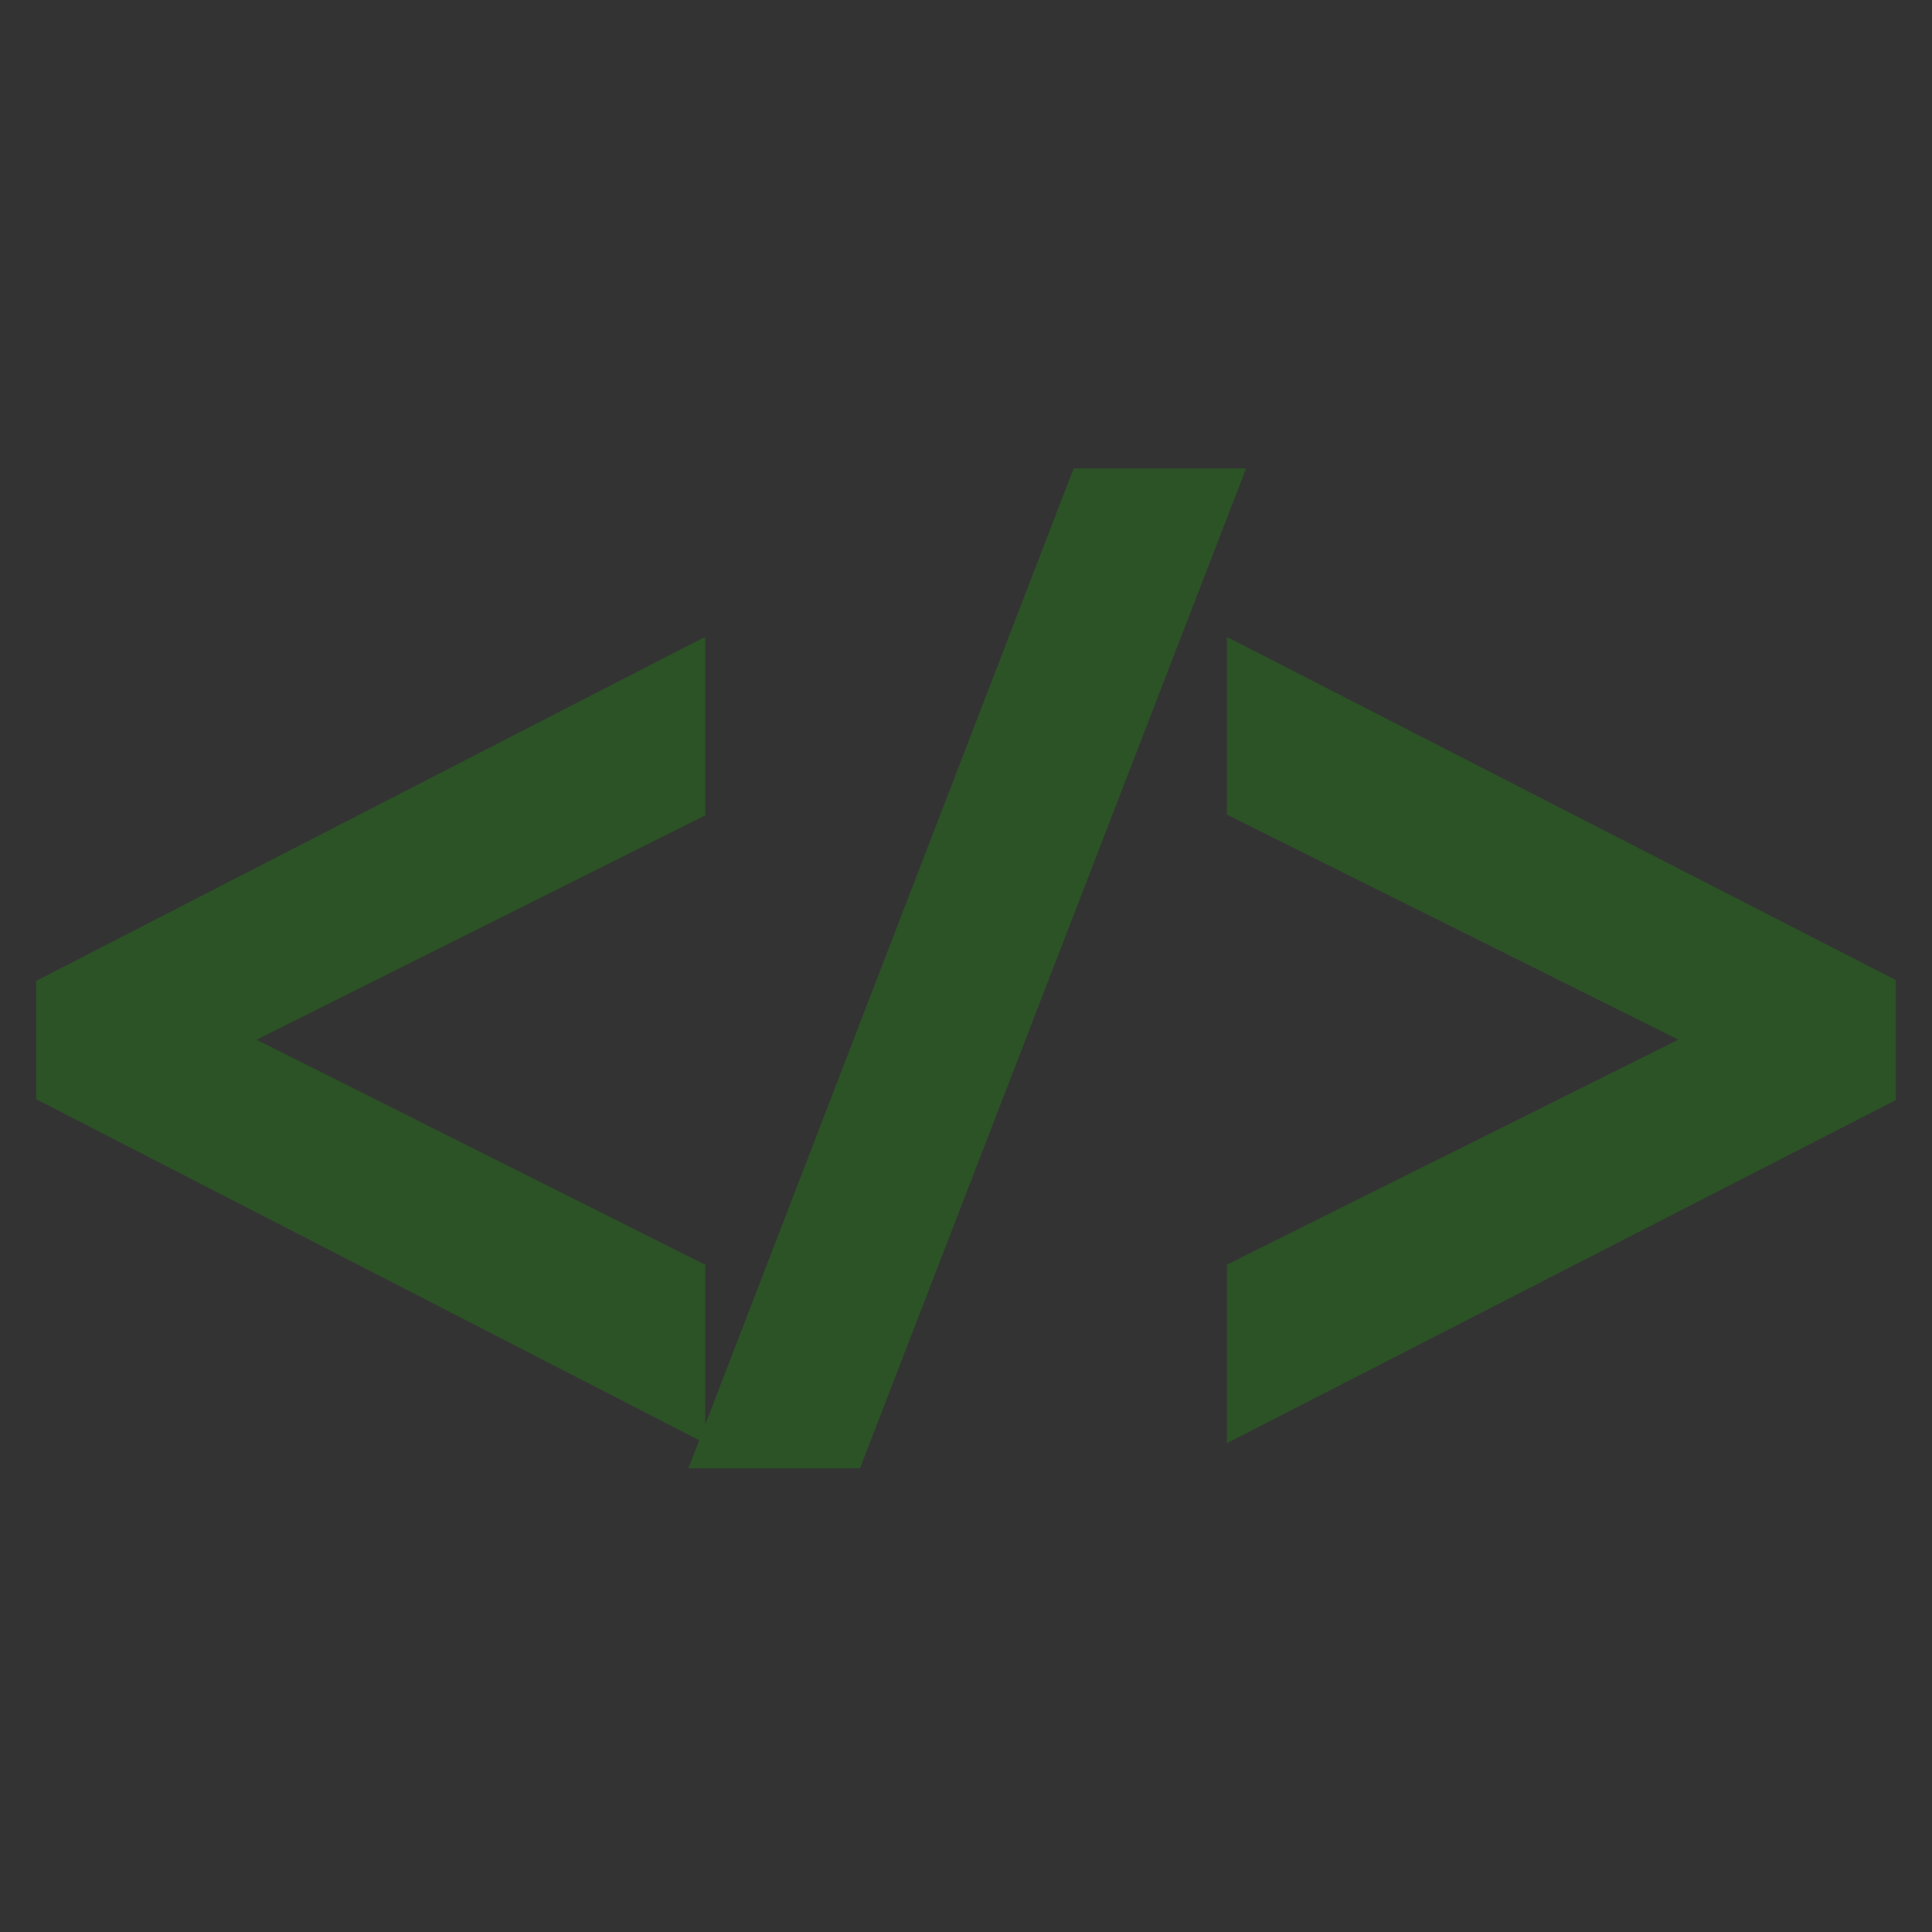 <?xml version="1.0" encoding="utf-8"?>
<!-- Generator: Adobe Illustrator 23.0.1, SVG Export Plug-In . SVG Version: 6.00 Build 0)  -->
<svg version="1.1" id="Layer_1" xmlns="http://www.w3.org/2000/svg" xmlns:xlink="http://www.w3.org/1999/xlink" x="0px" y="0px"
	 viewBox="0 0 24 24" style="enable-background:new 0 0 24 24;" xml:space="preserve">
<rect x="0" y="0" width="24" height="24" fill="#333333" stroke="none"/>
<style type="text/css">
	.st0{opacity:0.25;fill:#17B200;}
	.st1{opacity:0.1;fill:#FFFFFF;}
	.st2{opacity:0.25;}
	.st3{fill:#17B200;}
	.st4{fill:#17B200;stroke:#17B200;stroke-miterlimit:10;}
</style>
<path class="st0" d="M56.09-15c-5.52,0-10,4.48-10,10s4.48,10,10,10s10-4.48,10-10S61.61-15,56.09-15z M56.09-12c1.66,0,3,1.34,3,3
	s-1.34,3-3,3s-3-1.34-3-3S54.43-12,56.09-12z M56.09,2.2c-2.5,0-4.71-1.28-6-3.22c0.03-1.99,4-3.08,6-3.08c1.99,0,5.97,1.09,6,3.08
	C60.8,0.92,58.59,2.2,56.09,2.2z"/>
<g>
	<path class="st1" d="M-31.42,6.48c0-0.97,0-1.94,0-2.92c0-0.03,0-0.06,0-0.09c-0.01-0.09-0.08-0.11-0.15-0.07
		c-0.01,0.01-0.03,0.02-0.05,0.03c0-0.32,0-0.63,0-0.93c0-0.1-0.04-0.14-0.14-0.14c-0.27,0-0.55,0-0.82,0c-0.16,0-0.31,0-0.47,0
		c-0.06-0.26-0.22-0.41-0.47-0.48c-0.06,0-0.11,0-0.17,0c-0.24,0.06-0.41,0.2-0.47,0.45c-0.01,0.04-0.01,0.09-0.01,0.13
		c0,0.34,0,0.67,0,1.02c-0.08-0.08-0.14-0.18-0.25-0.08c0,1.05,0,2.09,0,3.14c1,0,2,0,2.99,0C-31.42,6.54-31.42,6.51-31.42,6.48z
		 M-33.04,2.56c0.41,0,0.81,0,1.22,0c0,0.19,0,0.38,0,0.58c-0.39-0.38-0.89-0.32-1.22,0.01C-33.04,2.94-33.04,2.75-33.04,2.56z
		 M-31.81,3.56c0.03,0.15-0.09,0.22-0.16,0.33c-0.13-0.15-0.25-0.3-0.37-0.44c-0.08-0.09-0.12-0.09-0.2,0
		c-0.12,0.14-0.24,0.29-0.36,0.43c-0.13-0.08-0.16-0.19-0.13-0.33c0.06-0.28,0.32-0.5,0.6-0.49C-32.13,3.06-31.88,3.27-31.81,3.56z
		 M-33.98,2.44c0-0.17,0.11-0.3,0.26-0.35c0.14-0.05,0.3,0,0.4,0.12c0.05,0.06,0.07,0.11-0.01,0.18c-0.1,0.08-0.18,0.18-0.27,0.27
		c-0.04,0.04-0.13,0.09-0.06,0.16c0.07,0.07,0.11-0.02,0.15-0.06c0.08-0.08,0.16-0.17,0.26-0.28c0.01,0.05,0.01,0.05,0.01,0.06
		c0.03,0.17-0.02,0.31-0.16,0.41c-0.08,0.06-0.15,0.15-0.23,0.23c-0.04,0.04-0.09,0.08-0.03,0.13c0.02,0.02,0.1-0.01,0.13-0.04
		c0.1-0.08,0.18-0.18,0.29-0.29c0,0.18,0,0.34,0,0.5c-0.01,0.01-0.01,0.01-0.02,0.02c-0.01-0.02-0.01-0.03-0.02-0.05
		c-0.09-0.1-0.13-0.1-0.22,0.01c-0.11,0.13-0.22,0.27-0.33,0.4c0,0.01-0.01,0.01-0.02,0.02c-0.08-0.07-0.13-0.14-0.13-0.26
		C-33.97,3.23-33.98,2.83-33.98,2.44z M-31.61,6.43c-0.86,0-1.73,0-2.61,0c0-0.9,0-1.79,0-2.7c0.1,0.11,0.18,0.21,0.26,0.31
		c0.09,0.1,0.13,0.1,0.21,0c0.12-0.14,0.24-0.29,0.36-0.43c0.13,0.15,0.25,0.3,0.37,0.44c0.07,0.08,0.12,0.08,0.19,0
		c0.12-0.15,0.24-0.29,0.37-0.44c0.12,0.15,0.24,0.29,0.36,0.43c0.08,0.1,0.13,0.1,0.21,0c0.09-0.1,0.17-0.2,0.27-0.32
		C-31.61,4.64-31.61,5.53-31.61,6.43z"/>
	<path class="st1" d="M-25.89,6.12c0-0.23-0.19-0.43-0.43-0.43s-0.42,0.19-0.42,0.43c0,0.23,0.19,0.43,0.42,0.43
		C-26.08,6.55-25.89,6.36-25.89,6.12z"/>
	<path class="st1" d="M-28.45,6.55c0.23,0,0.43-0.19,0.43-0.43c0-0.23-0.19-0.43-0.43-0.43c-0.23,0-0.42,0.19-0.42,0.43
		C-28.87,6.36-28.68,6.55-28.45,6.55z"/>
	<path class="st1" d="M-28.53,4.33l-0.29,0.52c-0.03,0.06-0.05,0.13-0.05,0.2c0,0.23,0.19,0.43,0.43,0.43h2.56V5.06h-2.47
		c-0.03,0-0.05-0.02-0.05-0.05l0.01-0.03l0.19-0.35h1.59c0.16,0,0.3-0.09,0.37-0.22l0.82-1.49l-0.37-0.2h0l-0.23,0.43l-0.59,1.07
		h-1.5l-0.03-0.06l-0.48-1.01l-0.2-0.43l-0.2-0.43h-0.7v0.43h0.43L-28.53,4.33z"/>
	<path class="st1" d="M-23.63,3.96c0,0.81,0,1.61,0,2.42c0,0.2,0.07,0.27,0.27,0.27c1.17,0,2.33,0,3.5,0c0.2,0,0.27-0.07,0.27-0.27
		c0-0.8,0-1.6,0-2.41c0-0.06,0.03-0.12,0.05-0.18c0.05-0.13,0.09-0.26,0.14-0.39c0-0.06,0-0.12,0-0.18
		c-0.07-0.24-0.14-0.48-0.21-0.72c-0.05-0.17-0.1-0.21-0.28-0.21c-1.15,0-2.29,0-3.44,0c-0.18,0-0.23,0.04-0.28,0.21
		c-0.07,0.24-0.14,0.48-0.21,0.72c0,0.06,0,0.12,0,0.18c0.06,0.15,0.13,0.3,0.18,0.46C-23.63,3.89-23.63,3.93-23.63,3.96z
		 M-20.79,2.72c0.26,0,0.5,0,0.74,0c0.02,0,0.05,0.03,0.06,0.05c0.05,0.17,0.12,0.34,0.14,0.52c0.01,0.1-0.04,0.22-0.09,0.31
		c-0.17,0.26-0.55,0.32-0.79,0.12c-0.03-0.02-0.06-0.06-0.06-0.08c0-0.27,0-0.54,0-0.81C-20.79,2.8-20.79,2.77-20.79,2.72z
		 M-21.99,2.73c0.25,0,0.5,0,0.77,0c0,0.08,0,0.16,0,0.24c0,0.21,0,0.42,0,0.63c0,0.07-0.02,0.11-0.08,0.14
		c-0.19,0.13-0.45,0.12-0.63-0.01C-21.97,3.71-22,3.66-22,3.63c0-0.29,0-0.58,0-0.87C-22,2.75-22,2.74-21.99,2.73z M-21,4.07
		c0.29,0.21,0.62,0.25,0.97,0.14c0,0.67,0,1.33,0,2c-0.1,0-0.2,0-0.31,0c0-0.03,0-0.07,0-0.1c0-0.31,0-0.63,0-0.94
		c0-0.19-0.06-0.25-0.25-0.25c-0.22,0-0.45,0-0.67,0c-0.16,0-0.23,0.07-0.23,0.23c0,0.32,0,0.64,0,0.95c0,0.04,0,0.07,0,0.11
		c-0.57,0-1.13,0-1.69,0c0-0.67,0-1.33,0-1.99c0.48,0.09,0.6,0.07,0.97-0.14C-21.82,4.34-21.41,4.34-21,4.07z M-23.38,3.27
		c0.04-0.16,0.09-0.33,0.14-0.49c0.01-0.03,0.05-0.06,0.08-0.06c0.24,0,0.47,0,0.72,0c0,0.27,0,0.53,0,0.79
		c0,0.18-0.03,0.23-0.21,0.29c-0.33,0.12-0.69-0.1-0.74-0.45C-23.39,3.33-23.39,3.3-23.38,3.27z"/>
	<path class="st1" d="M-12.43,3.81c-0.05,0-0.11-0.01-0.16,0c-0.28,0.06-0.41-0.08-0.51-0.33c-0.13-0.34-0.3-0.66-0.45-0.98
		c-0.05-0.1-0.11-0.15-0.22-0.15c-0.13,0-0.27,0-0.41,0c-0.01-0.14-0.09-0.15-0.2-0.15c-0.4,0-0.8,0-1.2,0c-0.1,0-0.2,0-0.18,0.15
		c-0.16,0-0.3,0-0.44,0c-0.11,0-0.18,0.04-0.22,0.15C-16.62,2.9-16.81,3.3-17,3.71c-0.04,0.08-0.08,0.11-0.16,0.1
		c-0.13-0.01-0.27,0-0.4,0c-0.13-0.01-0.22,0.04-0.28,0.15c0,0.03,0,0.07,0,0.1c0.27,0.67,0.54,1.33,0.81,2
		c0.03,0.08,0.07,0.16,0.1,0.25c0.07,0.17,0.1,0.19,0.28,0.19c0.7,0,1.4,0,2.1,0c0.4,0,0.81,0,1.21,0c0.15,0,0.23-0.06,0.28-0.19
		c0.28-0.72,0.57-1.43,0.86-2.15c0.01-0.03,0.03-0.06,0.04-0.09c0-0.03,0-0.07,0-0.1C-12.21,3.85-12.3,3.8-12.43,3.81z M-16.96,4.68
		c-0.13,0.05-0.21,0-0.25-0.13c-0.03-0.11-0.08-0.22-0.13-0.33c0.13,0,0.25,0,0.38,0C-16.96,4.38-16.96,4.53-16.96,4.68z
		 M-16.52,3.49c0.1-0.23,0.22-0.46,0.31-0.69c0.04-0.08,0.08-0.12,0.17-0.11c0.08,0.01,0.17,0,0.27,0
		c-0.01,0.14,0.07,0.16,0.18,0.16c0.4,0,0.81,0,1.21,0c0.11,0,0.18-0.02,0.18-0.15c0.02,0,0.03-0.01,0.04-0.01
		c0.31-0.01,0.31-0.01,0.45,0.28c0.11,0.24,0.22,0.47,0.32,0.71c0.02,0.04,0.03,0.07,0.05,0.12c-1.12,0-2.21,0-3.33,0
		C-16.61,3.69-16.57,3.59-16.52,3.49z M-13.28,4.22c0,0.15,0,0.31,0,0.47c-0.23,0-0.45,0-0.67,0c0-0.16,0-0.31,0-0.47
		C-13.73,4.22-13.51,4.22-13.28,4.22z M-14.2,4.22c0,0.15,0,0.3,0,0.46c-0.22,0-0.45,0-0.68,0c0-0.16,0-0.31,0-0.46
		C-14.65,4.22-14.43,4.22-14.2,4.22z M-16.16,6.1c-0.12,0-0.25,0-0.37,0c-0.03,0-0.06-0.03-0.07-0.05
		c-0.06-0.14-0.11-0.28-0.18-0.44c0.22,0,0.42,0,0.62,0C-16.16,5.77-16.16,5.93-16.16,6.1z M-16.16,5.37c-0.19,0-0.37,0-0.57,0
		c0-0.15,0-0.29,0-0.44c0.19,0,0.38,0,0.57,0C-16.16,5.08-16.16,5.22-16.16,5.37z M-16.15,4.69c-0.2,0-0.38,0-0.57,0
		c0-0.16,0-0.31,0-0.47c0.19,0,0.38,0,0.57,0C-16.15,4.38-16.15,4.53-16.15,4.69z M-15.91,4.22c0.26,0,0.52,0,0.79,0
		c0,0.15,0,0.3,0,0.47c-0.26,0-0.52,0-0.79,0C-15.91,4.53-15.91,4.38-15.91,4.22z M-15.12,4.93c0,0.14,0,0.29,0,0.45
		c-0.26,0-0.52,0-0.79,0c0-0.15,0-0.29,0-0.45C-15.65,4.93-15.39,4.93-15.12,4.93z M-15.11,6.09c-0.26,0-0.53,0-0.8,0
		c0-0.15,0-0.31,0-0.47c0.26,0,0.52,0,0.8,0C-15.11,5.78-15.11,5.93-15.11,6.09z M-14.88,4.93c0.22,0,0.44,0,0.68,0
		c0,0.14,0,0.29,0,0.44c-0.22,0-0.44,0-0.68,0C-14.88,5.22-14.88,5.08-14.88,4.93z M-14.19,6.04c0,0.02-0.04,0.05-0.06,0.05
		c-0.2,0-0.41,0-0.62,0c0-0.17,0-0.32,0-0.49c0.23,0,0.45,0,0.69,0C-14.19,5.76-14.19,5.9-14.19,6.04z M-13.96,4.93
		c0.23,0,0.44,0,0.67,0c0,0.14,0,0.29,0,0.44c-0.22,0-0.44,0-0.67,0C-13.96,5.22-13.96,5.08-13.96,4.93z M-13.4,6.07
		c-0.01,0.02-0.05,0.03-0.07,0.03c-0.16,0-0.31,0-0.48,0c0-0.16,0-0.32,0-0.49c0.22,0,0.44,0,0.67,0
		C-13.25,5.79-13.35,5.92-13.4,6.07z M-12.84,4.65c-0.02,0.04-0.12,0.04-0.21,0.07c0-0.18,0-0.34,0-0.5c0.13,0,0.25,0,0.39,0
		C-12.71,4.37-12.76,4.52-12.84,4.65z"/>
	<path class="st1" d="M-15.3,9.8c0,0.03,0,0.06,0,0.09c0,0.97,0,1.94,0,2.92c0,0.03,0,0.05,0,0.08c1,0,1.99,0,2.99,0
		c0-1.05,0-2.09,0-3.14c-0.11-0.11-0.17,0-0.25,0.08c0-0.35,0-0.69,0-1.02c0-0.04,0-0.09-0.01-0.13c-0.05-0.26-0.22-0.39-0.47-0.45
		c-0.06,0-0.11,0-0.17,0c-0.25,0.07-0.41,0.21-0.47,0.48c-0.16,0-0.31,0-0.47,0c-0.27,0-0.55,0-0.82,0c-0.1,0-0.14,0.04-0.14,0.14
		c0,0.31,0,0.62,0,0.93c-0.02-0.01-0.04-0.02-0.05-0.03C-15.22,9.69-15.28,9.72-15.3,9.8z M-13.48,8.81c0.1,0.11,0.18,0.2,0.26,0.28
		c0.04,0.04,0.08,0.12,0.15,0.06c0.07-0.07-0.02-0.11-0.06-0.16C-13.21,8.9-13.3,8.8-13.4,8.72c-0.08-0.07-0.06-0.12-0.01-0.18
		c0.1-0.12,0.26-0.17,0.4-0.12c0.16,0.05,0.26,0.18,0.26,0.35c0,0.39-0.01,0.79,0,1.18c0,0.12-0.06,0.19-0.13,0.26
		c-0.01-0.01-0.02-0.01-0.02-0.02c-0.11-0.13-0.22-0.27-0.33-0.4c-0.09-0.11-0.13-0.11-0.22-0.01c-0.01,0.01-0.01,0.03-0.02,0.05
		c-0.01-0.01-0.01-0.01-0.02-0.02c0-0.16,0-0.32,0-0.5c0.1,0.11,0.19,0.2,0.29,0.29c0.03,0.03,0.1,0.05,0.13,0.04
		c0.06-0.04,0.01-0.09-0.03-0.13c-0.08-0.08-0.14-0.16-0.23-0.23c-0.14-0.11-0.19-0.24-0.16-0.41C-13.49,8.86-13.49,8.85-13.48,8.81
		z M-14.9,8.89c0.41,0,0.81,0,1.22,0c0,0.2,0,0.39,0,0.59c-0.34-0.33-0.83-0.38-1.22-0.01C-14.9,9.27-14.9,9.08-14.9,8.89z
		 M-14.29,9.39c0.28,0,0.54,0.21,0.6,0.49c0.03,0.14,0,0.25-0.13,0.33c-0.12-0.15-0.24-0.29-0.36-0.43c-0.08-0.09-0.12-0.09-0.2,0
		c-0.12,0.14-0.24,0.29-0.37,0.44c-0.07-0.11-0.2-0.17-0.16-0.33C-14.84,9.6-14.59,9.39-14.29,9.39z M-15.11,10.06
		c0.1,0.12,0.18,0.22,0.27,0.32c0.08,0.09,0.12,0.09,0.21,0c0.12-0.14,0.24-0.28,0.36-0.43c0.13,0.15,0.25,0.3,0.37,0.44
		c0.07,0.08,0.12,0.08,0.19,0c0.12-0.15,0.24-0.29,0.37-0.44c0.12,0.15,0.24,0.29,0.36,0.43c0.08,0.1,0.13,0.1,0.21,0
		c0.08-0.1,0.17-0.2,0.26-0.31c0,0.91,0,1.8,0,2.7c-0.88,0-1.74,0-2.61,0C-15.11,11.86-15.11,10.97-15.11,10.06z"/>
	<path class="st1" d="M-20.68,9.47l-0.23-0.43h0l-0.37,0.2l0.82,1.49c0.07,0.13,0.21,0.22,0.37,0.22h1.59l0.19,0.35l0.01,0.03
		c0,0.03-0.03,0.05-0.05,0.05h-2.47v0.43h2.56c0.23,0,0.43-0.19,0.43-0.43c0-0.07-0.02-0.14-0.05-0.2l-0.29-0.52l0.77-1.62h0.43
		V8.62h-0.7l-0.2,0.43l-0.2,0.43l-0.48,1.01l-0.03,0.06h-1.5L-20.68,9.47z"/>
	<path class="st1" d="M-18.27,12.03c-0.23,0-0.43,0.19-0.43,0.43c0,0.23,0.19,0.43,0.43,0.43c0.23,0,0.42-0.19,0.42-0.43
		C-17.85,12.22-18.04,12.03-18.27,12.03z"/>
	<path class="st1" d="M-19.98,12.45c0-0.23-0.19-0.43-0.42-0.43c-0.23,0-0.43,0.19-0.43,0.43c0,0.23,0.19,0.43,0.43,0.43
		C-20.17,12.88-19.98,12.69-19.98,12.45z"/>
	<path class="st1" d="M-23.08,12.71c0-0.81,0-1.61,0-2.42c0-0.04,0-0.07,0.01-0.11c0.06-0.15,0.12-0.31,0.18-0.46
		c0-0.06,0-0.12,0-0.18c-0.07-0.24-0.14-0.48-0.21-0.72c-0.05-0.17-0.1-0.21-0.28-0.21c-1.15,0-2.29,0-3.44,0
		c-0.18,0-0.23,0.04-0.28,0.21c-0.07,0.24-0.14,0.48-0.21,0.72c0,0.06,0,0.12,0,0.18c0.05,0.13,0.1,0.26,0.14,0.39
		c0.02,0.06,0.05,0.12,0.05,0.18c0,0.8,0,1.6,0,2.41c0,0.2,0.07,0.27,0.27,0.27c1.17,0,2.33,0,3.5,0
		C-23.15,12.98-23.08,12.91-23.08,12.71z M-25.49,9.3c0-0.08,0-0.16,0-0.24c0.26,0,0.51,0,0.77,0c0,0.01,0.01,0.02,0.01,0.03
		c0,0.29,0,0.58,0,0.87c0,0.03-0.03,0.08-0.06,0.1c-0.18,0.14-0.44,0.14-0.63,0.01c-0.05-0.04-0.08-0.08-0.08-0.14
		C-25.49,9.72-25.49,9.51-25.49,9.3z M-26.86,9.62c0.02-0.18,0.09-0.35,0.14-0.52c0.01-0.02,0.04-0.05,0.06-0.05
		c0.24,0,0.48,0,0.74,0c0,0.05,0,0.08,0,0.11c0,0.27,0,0.54,0,0.81c0,0.03-0.03,0.06-0.06,0.08c-0.24,0.19-0.62,0.14-0.79-0.12
		C-26.83,9.84-26.88,9.72-26.86,9.62z M-23.53,12.54c-0.56,0-1.12,0-1.69,0c0-0.04,0-0.08,0-0.11c0-0.32,0-0.64,0-0.95
		c0-0.16-0.07-0.23-0.23-0.23c-0.22,0-0.45,0-0.67,0c-0.19,0-0.25,0.06-0.25,0.25c0,0.31,0,0.63,0,0.94c0,0.03,0,0.07,0,0.1
		c-0.11,0-0.21,0-0.31,0c0-0.67,0-1.33,0-2c0.35,0.11,0.67,0.07,0.97-0.14c0.41,0.27,0.81,0.27,1.22,0
		c0.37,0.22,0.49,0.24,0.97,0.14C-23.53,11.21-23.53,11.87-23.53,12.54z M-24.07,10.13c-0.17-0.06-0.21-0.11-0.21-0.29
		c0-0.26,0-0.52,0-0.79c0.25,0,0.49,0,0.72,0c0.03,0,0.07,0.03,0.08,0.06c0.05,0.16,0.09,0.33,0.14,0.49
		c0.01,0.02,0.01,0.05,0.01,0.08C-23.38,10.03-23.74,10.25-24.07,10.13z"/>
	<path class="st1" d="M-33.66,12.63c0.05,0.14,0.14,0.2,0.28,0.19c0.4-0.01,0.81,0,1.21,0c0.7,0,1.4,0,2.1,0
		c0.18,0,0.21-0.03,0.28-0.19c0.03-0.08,0.07-0.16,0.1-0.25c0.27-0.67,0.54-1.33,0.81-2c0-0.03,0-0.07,0-0.1
		c-0.06-0.11-0.15-0.16-0.28-0.15c-0.13,0.01-0.27,0-0.4,0c-0.08,0-0.12-0.02-0.16-0.1c-0.18-0.41-0.38-0.81-0.56-1.21
		c-0.05-0.1-0.11-0.15-0.22-0.15c-0.14,0-0.28,0-0.44,0c0.02-0.15-0.08-0.15-0.18-0.15c-0.4,0-0.8,0-1.2,0
		c-0.11,0-0.19,0.01-0.2,0.15c-0.14,0-0.28,0-0.41,0c-0.11,0-0.18,0.04-0.22,0.15c-0.15,0.33-0.32,0.65-0.45,0.98
		c-0.1,0.25-0.23,0.39-0.51,0.33c-0.05-0.01-0.11,0-0.16,0c-0.13-0.01-0.22,0.04-0.28,0.15c0,0.03,0,0.07,0,0.1
		c0.01,0.03,0.03,0.06,0.04,0.09C-34.23,11.2-33.94,11.91-33.66,12.63z M-29.75,10.55c0.13,0,0.24,0,0.38,0
		c-0.05,0.12-0.1,0.22-0.13,0.33c-0.04,0.13-0.11,0.18-0.25,0.13C-29.75,10.86-29.75,10.71-29.75,10.55z M-32.76,11.7
		c-0.23,0-0.45,0-0.67,0c0-0.16,0-0.3,0-0.44c0.23,0,0.45,0,0.67,0C-32.76,11.41-32.76,11.55-32.76,11.7z M-31.84,12.43
		c-0.21,0-0.41,0-0.62,0c-0.02,0-0.06-0.03-0.06-0.05c-0.01-0.14,0-0.28,0-0.43c0.23,0,0.45,0,0.69,0
		C-31.84,12.11-31.84,12.26-31.84,12.43z M-31.84,11.7c-0.24,0-0.46,0-0.68,0c0-0.16,0-0.3,0-0.44c0.23,0,0.45,0,0.68,0
		C-31.84,11.41-31.84,11.55-31.84,11.7z M-32.52,11.02c0-0.16,0-0.31,0-0.46c0.23,0,0.45,0,0.68,0c0,0.16,0,0.31,0,0.46
		C-32.07,11.02-32.3,11.02-32.52,11.02z M-30.81,12.42c-0.27,0-0.53,0-0.8,0c0-0.16,0-0.31,0-0.47c0.28,0,0.54,0,0.8,0
		C-30.81,12.11-30.81,12.27-30.81,12.42z M-30.81,11.71c-0.27,0-0.53,0-0.79,0c0-0.15,0-0.3,0-0.45c0.27,0,0.53,0,0.79,0
		C-30.81,11.41-30.81,11.56-30.81,11.71z M-30.81,11.02c-0.27,0-0.53,0-0.79,0c0-0.17,0-0.32,0-0.47c0.27,0,0.53,0,0.79,0
		C-30.81,10.71-30.81,10.86-30.81,11.02z M-30.12,12.37c-0.01,0.02-0.05,0.05-0.07,0.05c-0.12,0.01-0.25,0-0.37,0
		c0-0.17,0-0.33,0-0.49c0.21,0,0.4,0,0.62,0C-30,12.1-30.06,12.24-30.12,12.37z M-29.99,11.7c-0.2,0-0.39,0-0.57,0
		c0-0.15,0-0.3,0-0.44c0.2,0,0.38,0,0.57,0C-29.99,11.41-29.99,11.55-29.99,11.7z M-29.99,11.02c-0.19,0-0.38,0-0.57,0
		c0-0.16,0-0.32,0-0.47c0.19,0,0.38,0,0.57,0C-29.99,10.71-29.99,10.86-29.99,11.02z M-33.33,10.01c0.11-0.24,0.22-0.47,0.32-0.71
		c0.13-0.29,0.13-0.29,0.45-0.28c0.01,0,0.02,0,0.04,0.01c0,0.12,0.07,0.15,0.18,0.15c0.4,0,0.81,0,1.21,0
		c0.11,0,0.2-0.01,0.18-0.16c0.1,0,0.18,0.01,0.27,0c0.09-0.01,0.13,0.03,0.17,0.11c0.1,0.23,0.21,0.46,0.31,0.69
		c0.05,0.1,0.09,0.2,0.14,0.32c-1.12,0-2.21,0-3.33,0C-33.37,10.09-33.35,10.05-33.33,10.01z M-33.43,10.55c0.23,0,0.45,0,0.67,0
		c0,0.16,0,0.31,0,0.47c-0.23,0-0.45,0-0.67,0C-33.43,10.85-33.43,10.7-33.43,10.55z M-32.76,11.94c0,0.17,0,0.32,0,0.49
		c-0.17,0-0.32,0-0.48,0c-0.03,0-0.07-0.01-0.07-0.03c-0.05-0.14-0.16-0.27-0.12-0.45C-33.21,11.94-32.99,11.94-32.76,11.94z
		 M-33.68,10.55c0,0.16,0,0.31,0,0.5c-0.08-0.02-0.18-0.02-0.21-0.07c-0.08-0.13-0.12-0.28-0.18-0.43
		C-33.93,10.55-33.81,10.55-33.68,10.55z"/>
	<path class="st1" d="M-31.91,14.87c-0.27,0-0.55,0-0.82,0c-0.16,0-0.31,0-0.47,0c-0.06-0.26-0.22-0.41-0.47-0.48
		c-0.06,0-0.11,0-0.17,0c-0.24,0.06-0.41,0.2-0.47,0.45c-0.01,0.04-0.01,0.09-0.01,0.13c0,0.34,0,0.67,0,1.02
		c-0.08-0.08-0.14-0.18-0.25-0.08c0,1.05,0,2.09,0,3.14c1,0,2,0,2.99,0c0-0.03,0-0.05,0-0.08c0-0.97,0-1.94,0-2.92
		c0-0.03,0-0.06,0-0.09c-0.01-0.09-0.08-0.11-0.15-0.07c-0.01,0.01-0.03,0.02-0.05,0.03c0-0.32,0-0.63,0-0.93
		C-31.77,14.91-31.81,14.87-31.91,14.87z M-33.19,15.06c0.41,0,0.81,0,1.22,0c0,0.19,0,0.38,0,0.58c-0.39-0.38-0.89-0.32-1.22,0.01
		C-33.19,15.45-33.19,15.26-33.19,15.06z M-31.97,16.06c0.03,0.15-0.09,0.22-0.16,0.33c-0.13-0.15-0.25-0.3-0.37-0.44
		c-0.08-0.09-0.12-0.09-0.2,0c-0.12,0.14-0.24,0.29-0.36,0.43c-0.13-0.08-0.16-0.19-0.13-0.33c0.06-0.28,0.32-0.5,0.6-0.49
		C-32.28,15.56-32.03,15.78-31.97,16.06z M-34.13,14.94c0-0.17,0.11-0.3,0.26-0.35c0.14-0.05,0.3,0,0.4,0.12
		c0.05,0.06,0.07,0.11-0.01,0.18c-0.1,0.08-0.18,0.18-0.27,0.27c-0.04,0.04-0.13,0.09-0.06,0.16c0.07,0.07,0.11-0.02,0.15-0.06
		c0.08-0.08,0.16-0.17,0.26-0.28c0.01,0.05,0.01,0.05,0.01,0.06c0.03,0.17-0.02,0.31-0.16,0.41c-0.08,0.06-0.15,0.15-0.23,0.23
		c-0.04,0.04-0.09,0.08-0.03,0.13c0.02,0.02,0.1-0.01,0.13-0.04c0.1-0.08,0.18-0.18,0.29-0.29c0,0.18,0,0.34,0,0.5
		C-33.39,15.99-33.4,16-33.4,16c-0.01-0.02-0.01-0.03-0.02-0.05c-0.09-0.1-0.13-0.1-0.22,0.01c-0.11,0.13-0.22,0.27-0.33,0.4
		c0,0.01-0.01,0.01-0.02,0.02c-0.08-0.07-0.13-0.14-0.13-0.26C-34.12,15.73-34.13,15.34-34.13,14.94z M-31.76,16.24
		c0,0.91,0,1.8,0,2.7c-0.86,0-1.73,0-2.61,0c0-0.9,0-1.79,0-2.7c0.1,0.11,0.18,0.21,0.26,0.31c0.09,0.1,0.13,0.1,0.21,0
		c0.12-0.14,0.24-0.29,0.36-0.43c0.13,0.15,0.25,0.3,0.37,0.44c0.07,0.08,0.12,0.08,0.19,0c0.12-0.15,0.24-0.29,0.37-0.44
		c0.12,0.15,0.24,0.29,0.36,0.43c0.08,0.1,0.13,0.1,0.21,0C-31.94,16.45-31.86,16.35-31.76,16.24z"/>
	<path class="st1" d="M-26.89,18.63c0,0.23,0.19,0.43,0.42,0.43c0.23,0,0.43-0.19,0.43-0.43c0-0.23-0.19-0.43-0.43-0.43
		C-26.7,18.2-26.89,18.39-26.89,18.63z"/>
	<path class="st1" d="M-28.36,17.13l1.59,0c0.16,0,0.3-0.09,0.37-0.22l0.82-1.49l-0.37-0.2h0l-0.23,0.43l-0.59,1.07l-1.5,0
		l-0.03-0.06l-0.48-1.01l-0.2-0.43l-0.2-0.43l-0.7,0l0,0.43l0.43,0l0.77,1.62l-0.29,0.52c-0.03,0.06-0.05,0.13-0.05,0.2
		c0,0.23,0.19,0.43,0.43,0.43l2.56,0l0-0.43l-2.47,0c-0.03,0-0.05-0.02-0.05-0.05l0.01-0.03L-28.36,17.13z"/>
	<path class="st1" d="M-28.6,18.2c-0.23,0-0.42,0.19-0.42,0.43c0,0.23,0.19,0.43,0.42,0.43s0.43-0.19,0.43-0.43
		S-28.36,18.2-28.6,18.2z"/>
	<path class="st1" d="M-23.51,19.15c1.17,0,2.33,0,3.5,0c0.2,0,0.27-0.07,0.27-0.27c0-0.8,0-1.6,0-2.41c0-0.06,0.03-0.12,0.05-0.18
		c0.05-0.13,0.09-0.26,0.14-0.39c0-0.06,0-0.12,0-0.18c-0.07-0.24-0.14-0.48-0.21-0.72c-0.05-0.17-0.1-0.21-0.28-0.21
		c-1.15,0-2.29,0-3.44,0c-0.18,0-0.23,0.04-0.28,0.21c-0.07,0.24-0.14,0.48-0.21,0.72c0,0.06,0,0.12,0,0.18
		c0.06,0.15,0.12,0.31,0.18,0.46c0.01,0.03,0.01,0.07,0.01,0.11c0,0.81,0,1.61,0,2.42C-23.78,19.08-23.72,19.15-23.51,19.15z
		 M-20.94,15.23c0.26,0,0.5,0,0.74,0c0.02,0,0.05,0.03,0.06,0.05c0.05,0.17,0.12,0.34,0.14,0.52c0.01,0.1-0.04,0.22-0.09,0.31
		c-0.17,0.26-0.55,0.32-0.79,0.12c-0.03-0.02-0.06-0.06-0.06-0.08c0-0.27,0-0.54,0-0.81C-20.94,15.31-20.94,15.27-20.94,15.23z
		 M-22.14,15.23c0.25,0,0.5,0,0.77,0c0,0.08,0,0.16,0,0.24c0,0.21,0,0.42,0,0.63c0,0.07-0.02,0.11-0.08,0.14
		c-0.19,0.13-0.45,0.12-0.63-0.01c-0.03-0.02-0.06-0.07-0.06-0.1c0-0.29,0-0.58,0-0.87C-22.15,15.25-22.15,15.24-22.14,15.23z
		 M-21.15,16.57c0.29,0.21,0.62,0.25,0.97,0.14c0,0.67,0,1.33,0,2c-0.1,0-0.2,0-0.31,0c0-0.03,0-0.07,0-0.1c0-0.31,0-0.63,0-0.94
		c0-0.19-0.06-0.25-0.25-0.25c-0.22,0-0.45,0-0.67,0c-0.16,0-0.23,0.07-0.23,0.23c0,0.32,0,0.64,0,0.95c0,0.04,0,0.07,0,0.11
		c-0.57,0-1.13,0-1.69,0c0-0.67,0-1.33,0-1.99c0.48,0.09,0.6,0.07,0.97-0.14C-21.97,16.84-21.56,16.84-21.15,16.57z M-23.53,15.78
		c0.04-0.16,0.09-0.33,0.14-0.49c0.01-0.03,0.05-0.06,0.08-0.06c0.24,0,0.47,0,0.72,0c0,0.27,0,0.53,0,0.79
		c0,0.18-0.03,0.23-0.21,0.29c-0.33,0.12-0.69-0.1-0.74-0.45C-23.54,15.83-23.54,15.8-23.53,15.78z"/>
	<path class="st1" d="M-12.58,16.31c-0.05,0-0.11-0.01-0.16,0c-0.28,0.06-0.41-0.08-0.51-0.33c-0.13-0.34-0.3-0.66-0.45-0.98
		c-0.05-0.1-0.11-0.15-0.22-0.15c-0.13,0-0.27,0-0.41,0c-0.01-0.14-0.09-0.15-0.2-0.15c-0.4,0-0.8,0-1.2,0c-0.1,0-0.2,0-0.18,0.15
		c-0.16,0-0.3,0-0.44,0c-0.11,0-0.18,0.04-0.22,0.15c-0.18,0.4-0.38,0.81-0.56,1.21c-0.04,0.08-0.08,0.11-0.16,0.1
		c-0.13-0.01-0.27,0-0.4,0c-0.13-0.01-0.22,0.04-0.28,0.15c0,0.03,0,0.07,0,0.1c0.27,0.67,0.54,1.33,0.81,2
		c0.03,0.08,0.07,0.16,0.1,0.25c0.07,0.17,0.1,0.19,0.28,0.19c0.7,0,1.4,0,2.1,0c0.4,0,0.81,0,1.21,0c0.15,0,0.23-0.06,0.28-0.19
		c0.28-0.72,0.58-1.43,0.86-2.15c0.01-0.03,0.03-0.06,0.04-0.09c0-0.03,0-0.07,0-0.1C-12.36,16.35-12.45,16.3-12.58,16.31z
		 M-17.11,17.19c-0.13,0.05-0.21,0-0.25-0.13c-0.03-0.11-0.08-0.22-0.13-0.33c0.13,0,0.25,0,0.38,0
		C-17.11,16.88-17.11,17.04-17.11,17.19z M-16.67,15.99c0.1-0.23,0.22-0.46,0.31-0.69c0.04-0.08,0.08-0.12,0.17-0.11
		c0.08,0.01,0.17,0,0.27,0c-0.01,0.14,0.07,0.16,0.18,0.16c0.4,0,0.81,0,1.21,0c0.11,0,0.18-0.02,0.18-0.15
		c0.02,0,0.03-0.01,0.04-0.01c0.31-0.01,0.31-0.01,0.45,0.28c0.11,0.24,0.22,0.47,0.32,0.71c0.02,0.04,0.03,0.07,0.05,0.12
		c-1.12,0-2.21,0-3.33,0C-16.76,16.2-16.72,16.1-16.67,15.99z M-13.43,16.72c0,0.15,0,0.31,0,0.47c-0.23,0-0.45,0-0.67,0
		c0-0.16,0-0.31,0-0.47C-13.88,16.72-13.66,16.72-13.43,16.72z M-14.35,16.73c0,0.15,0,0.3,0,0.46c-0.22,0-0.45,0-0.68,0
		c0-0.16,0-0.31,0-0.46C-14.8,16.73-14.58,16.73-14.35,16.73z M-16.31,18.61c-0.12,0-0.25,0-0.37,0c-0.03,0-0.06-0.03-0.07-0.05
		c-0.06-0.14-0.11-0.28-0.18-0.44c0.22,0,0.42,0,0.62,0C-16.31,18.28-16.31,18.43-16.31,18.61z M-16.31,17.88c-0.19,0-0.37,0-0.57,0
		c0-0.15,0-0.29,0-0.44c0.19,0,0.38,0,0.57,0C-16.31,17.58-16.31,17.72-16.31,17.88z M-16.3,17.2c-0.2,0-0.38,0-0.57,0
		c0-0.16,0-0.31,0-0.47c0.19,0,0.38,0,0.57,0C-16.3,16.88-16.3,17.03-16.3,17.2z M-16.06,16.73c0.26,0,0.52,0,0.79,0
		c0,0.15,0,0.3,0,0.47c-0.26,0-0.52,0-0.79,0C-16.06,17.04-16.06,16.89-16.06,16.73z M-15.27,17.44c0,0.14,0,0.29,0,0.45
		c-0.26,0-0.52,0-0.79,0c0-0.15,0-0.29,0-0.45C-15.8,17.44-15.54,17.44-15.27,17.44z M-15.27,18.6c-0.26,0-0.53,0-0.8,0
		c0-0.15,0-0.31,0-0.47c0.26,0,0.52,0,0.8,0C-15.27,18.28-15.27,18.43-15.27,18.6z M-15.03,17.44c0.22,0,0.44,0,0.68,0
		c0,0.14,0,0.29,0,0.44c-0.22,0-0.44,0-0.68,0C-15.03,17.73-15.03,17.59-15.03,17.44z M-14.35,18.55c0,0.02-0.04,0.05-0.06,0.05
		c-0.2,0-0.41,0-0.62,0c0-0.17,0-0.32,0-0.49c0.23,0,0.45,0,0.69,0C-14.34,18.27-14.34,18.41-14.35,18.55z M-14.11,17.43
		c0.23,0,0.44,0,0.67,0c0,0.14,0,0.29,0,0.44c-0.22,0-0.44,0-0.67,0C-14.11,17.73-14.11,17.58-14.11,17.43z M-13.55,18.57
		c-0.01,0.02-0.05,0.03-0.07,0.03c-0.16,0-0.31,0-0.48,0c0-0.16,0-0.32,0-0.49c0.22,0,0.44,0,0.67,0
		C-13.4,18.3-13.5,18.43-13.55,18.57z M-12.99,17.16c-0.02,0.04-0.12,0.04-0.21,0.07c0-0.18,0-0.34,0-0.5c0.13,0,0.25,0,0.39,0
		C-12.86,16.88-12.91,17.03-12.99,17.16z"/>
	<path class="st1" d="M-12.56,22.03c0-0.35,0-0.69,0-1.02c0-0.04,0-0.09-0.01-0.13c-0.05-0.26-0.22-0.39-0.47-0.45
		c-0.06,0-0.11,0-0.17,0c-0.25,0.07-0.41,0.21-0.47,0.48c-0.16,0-0.31,0-0.47,0c-0.27,0-0.55,0-0.82,0c-0.1,0-0.14,0.04-0.14,0.14
		c0,0.31,0,0.62,0,0.93c-0.02-0.01-0.04-0.02-0.05-0.03c-0.07-0.04-0.14-0.01-0.15,0.07c0,0.03,0,0.06,0,0.09c0,0.97,0,1.94,0,2.92
		c0,0.03,0,0.05,0,0.08c1,0,1.99,0,2.99,0c0-1.05,0-2.09,0-3.14C-12.42,21.85-12.49,21.95-12.56,22.03z M-13.49,21
		c0.1,0.11,0.18,0.2,0.26,0.28c0.04,0.04,0.08,0.12,0.15,0.06c0.07-0.07-0.02-0.11-0.06-0.16c-0.09-0.09-0.17-0.19-0.27-0.27
		c-0.08-0.07-0.06-0.12-0.01-0.18c0.1-0.12,0.26-0.17,0.4-0.12c0.16,0.05,0.26,0.18,0.26,0.35c0,0.39-0.01,0.79,0,1.18
		c0,0.12-0.06,0.19-0.13,0.26c-0.01-0.01-0.02-0.01-0.02-0.02c-0.11-0.13-0.22-0.27-0.33-0.4c-0.09-0.11-0.13-0.11-0.22-0.01
		c-0.01,0.01-0.01,0.03-0.02,0.05c-0.01-0.01-0.01-0.01-0.02-0.02c0-0.16,0-0.32,0-0.5c0.1,0.11,0.19,0.2,0.29,0.29
		c0.03,0.03,0.1,0.05,0.13,0.04c0.06-0.04,0.01-0.09-0.03-0.13c-0.08-0.08-0.14-0.16-0.23-0.23c-0.14-0.11-0.19-0.24-0.16-0.41
		C-13.5,21.06-13.5,21.05-13.49,21z M-14.91,21.08c0.41,0,0.81,0,1.22,0c0,0.2,0,0.39,0,0.59c-0.34-0.33-0.83-0.38-1.22-0.01
		C-14.91,21.47-14.91,21.27-14.91,21.08z M-14.29,21.58c0.28,0,0.54,0.21,0.6,0.49c0.03,0.14,0,0.25-0.13,0.33
		c-0.12-0.15-0.24-0.29-0.36-0.43c-0.08-0.09-0.12-0.09-0.2,0c-0.12,0.14-0.24,0.29-0.37,0.44c-0.07-0.11-0.2-0.17-0.16-0.33
		C-14.85,21.8-14.59,21.58-14.29,21.58z M-12.51,24.96c-0.88,0-1.74,0-2.61,0c0-0.9,0-1.79,0-2.7c0.1,0.12,0.18,0.22,0.27,0.32
		c0.08,0.09,0.12,0.09,0.21,0c0.12-0.14,0.24-0.28,0.36-0.43c0.13,0.15,0.25,0.3,0.37,0.44c0.07,0.08,0.12,0.08,0.19,0
		c0.12-0.15,0.24-0.29,0.37-0.44c0.12,0.15,0.24,0.29,0.36,0.43c0.08,0.1,0.13,0.1,0.21,0c0.08-0.1,0.17-0.2,0.26-0.31
		C-12.51,23.17-12.51,24.06-12.51,24.96z"/>
	<path class="st1" d="M-20.41,24.22c-0.23,0-0.43,0.19-0.43,0.43c0,0.23,0.19,0.43,0.43,0.43c0.23,0,0.42-0.19,0.42-0.43
		C-19.98,24.41-20.17,24.22-20.41,24.22z"/>
	<path class="st1" d="M-18.28,24.22c-0.23,0-0.43,0.19-0.43,0.43c0,0.23,0.19,0.43,0.43,0.43c0.23,0,0.42-0.19,0.42-0.43
		C-17.85,24.41-18.04,24.22-18.28,24.22z"/>
	<path class="st1" d="M-17.89,21.24l-0.2,0.43l-0.48,1.01l-0.03,0.06h-1.5l-0.59-1.07l-0.23-0.43h0l-0.37,0.2l0.82,1.49
		c0.07,0.13,0.21,0.22,0.37,0.22h1.59l0.19,0.35l0.01,0.03c0,0.03-0.03,0.05-0.05,0.05h-2.47v0.43h2.56c0.23,0,0.43-0.19,0.43-0.43
		c0-0.07-0.02-0.14-0.05-0.2l-0.29-0.52l0.77-1.62H-17v-0.43h-0.7L-17.89,21.24z"/>
	<path class="st1" d="M-23.39,20.81c-1.15,0-2.29,0-3.44,0c-0.18,0-0.23,0.04-0.28,0.21c-0.07,0.24-0.14,0.48-0.21,0.72
		c0,0.06,0,0.12,0,0.18c0.05,0.13,0.1,0.26,0.14,0.39c0.02,0.06,0.05,0.12,0.05,0.18c0,0.8,0,1.6,0,2.41c0,0.2,0.07,0.27,0.27,0.27
		c1.17,0,2.33,0,3.5,0c0.2,0,0.27-0.07,0.27-0.27c0-0.81,0-1.61,0-2.42c0-0.04,0-0.07,0.01-0.11c0.06-0.15,0.12-0.31,0.18-0.46
		c0-0.06,0-0.12,0-0.18c-0.07-0.24-0.14-0.48-0.21-0.72C-23.16,20.85-23.21,20.81-23.39,20.81z M-25.5,21.49c0-0.08,0-0.16,0-0.24
		c0.26,0,0.51,0,0.77,0c0,0.01,0.01,0.02,0.01,0.03c0,0.29,0,0.58,0,0.87c0,0.03-0.03,0.08-0.06,0.1c-0.18,0.14-0.44,0.14-0.63,0.01
		c-0.05-0.04-0.08-0.08-0.08-0.14C-25.49,21.91-25.5,21.7-25.5,21.49z M-26.87,21.81c0.02-0.18,0.09-0.35,0.14-0.52
		c0.01-0.02,0.04-0.05,0.06-0.05c0.24,0,0.48,0,0.74,0c0,0.05,0,0.08,0,0.11c0,0.27,0,0.54,0,0.81c0,0.03-0.03,0.06-0.06,0.08
		c-0.24,0.19-0.62,0.14-0.79-0.12C-26.83,22.03-26.88,21.91-26.87,21.81z M-23.53,24.73c-0.56,0-1.12,0-1.69,0c0-0.04,0-0.08,0-0.11
		c0-0.32,0-0.64,0-0.95c0-0.16-0.07-0.23-0.23-0.23c-0.22,0-0.45,0-0.67,0c-0.19,0-0.25,0.06-0.25,0.25c0,0.31,0,0.63,0,0.94
		c0,0.03,0,0.07,0,0.1c-0.11,0-0.21,0-0.31,0c0-0.67,0-1.33,0-2c0.35,0.11,0.67,0.07,0.97-0.14c0.41,0.27,0.81,0.27,1.22,0
		c0.37,0.22,0.49,0.24,0.97,0.14C-23.53,23.4-23.53,24.07-23.53,24.73z M-24.08,22.33c-0.17-0.06-0.21-0.11-0.21-0.29
		c0-0.26,0-0.52,0-0.79c0.25,0,0.49,0,0.72,0c0.03,0,0.07,0.03,0.08,0.06c0.05,0.16,0.09,0.33,0.14,0.49
		c0.01,0.02,0.01,0.05,0.01,0.08C-23.39,22.22-23.74,22.45-24.08,22.33z"/>
	<path class="st1" d="M-29.16,22.33c-0.13,0.01-0.27,0-0.4,0c-0.08,0-0.12-0.02-0.16-0.1c-0.18-0.41-0.38-0.81-0.56-1.21
		c-0.05-0.1-0.11-0.15-0.22-0.15c-0.14,0-0.28,0-0.44,0c0.02-0.15-0.08-0.15-0.18-0.15c-0.4,0-0.8,0-1.2,0
		c-0.11,0-0.19,0.01-0.2,0.15c-0.14,0-0.28,0-0.41,0c-0.11,0-0.18,0.04-0.22,0.15c-0.15,0.33-0.32,0.65-0.45,0.98
		c-0.1,0.25-0.23,0.39-0.51,0.33c-0.05-0.01-0.11,0-0.16,0c-0.13-0.01-0.22,0.04-0.28,0.15c0,0.03,0,0.07,0,0.1
		c0.01,0.03,0.03,0.06,0.04,0.09c0.29,0.72,0.58,1.43,0.86,2.15c0.05,0.14,0.14,0.2,0.28,0.19c0.4-0.01,0.81,0,1.21,0
		c0.7,0,1.4,0,2.1,0c0.18,0,0.21-0.03,0.28-0.19c0.03-0.08,0.07-0.16,0.1-0.25c0.27-0.67,0.54-1.33,0.81-2c0-0.03,0-0.07,0-0.1
		C-28.94,22.37-29.03,22.32-29.16,22.33z M-33.68,23.24c-0.08-0.02-0.18-0.02-0.21-0.07c-0.08-0.13-0.12-0.28-0.18-0.43
		c0.14,0,0.26,0,0.39,0C-33.68,22.9-33.68,23.06-33.68,23.24z M-33.34,22.21c0.11-0.24,0.22-0.47,0.32-0.71
		c0.13-0.29,0.13-0.29,0.45-0.28c0.01,0,0.02,0,0.04,0.01c0,0.12,0.07,0.15,0.18,0.15c0.4,0,0.81,0,1.21,0
		c0.11,0,0.2-0.01,0.18-0.16c0.1,0,0.18,0.01,0.27,0c0.09-0.01,0.13,0.03,0.17,0.11c0.1,0.23,0.21,0.46,0.31,0.69
		c0.05,0.1,0.09,0.2,0.14,0.32c-1.12,0-2.21,0-3.33,0C-33.37,22.28-33.36,22.25-33.34,22.21z M-31.85,22.75c0,0.16,0,0.31,0,0.46
		c-0.24,0-0.46,0-0.68,0c0-0.16,0-0.31,0-0.46C-32.3,22.75-32.07,22.75-31.85,22.75z M-32.77,24.63c-0.17,0-0.32,0-0.48,0
		c-0.03,0-0.07-0.01-0.07-0.03c-0.05-0.14-0.16-0.27-0.12-0.45c0.23,0,0.45,0,0.67,0C-32.77,24.3-32.77,24.46-32.77,24.63z
		 M-32.77,23.9c-0.23,0-0.45,0-0.67,0c0-0.16,0-0.3,0-0.44c0.23,0,0.45,0,0.67,0C-32.77,23.6-32.77,23.75-32.77,23.9z M-32.77,23.21
		c-0.23,0-0.45,0-0.67,0c0-0.17,0-0.32,0-0.47c0.23,0,0.45,0,0.67,0C-32.77,22.9-32.77,23.05-32.77,23.21z M-31.85,24.62
		c-0.21,0-0.41,0-0.62,0c-0.02,0-0.06-0.03-0.06-0.05c-0.01-0.14,0-0.28,0-0.43c0.23,0,0.45,0,0.69,0
		C-31.85,24.3-31.85,24.46-31.85,24.62z M-31.85,23.9c-0.24,0-0.46,0-0.68,0c0-0.16,0-0.3,0-0.44c0.23,0,0.45,0,0.68,0
		C-31.85,23.61-31.85,23.75-31.85,23.9z M-30.81,24.61c-0.27,0-0.53,0-0.8,0c0-0.16,0-0.31,0-0.47c0.28,0,0.54,0,0.8,0
		C-30.81,24.31-30.81,24.46-30.81,24.61z M-30.81,23.9c-0.27,0-0.53,0-0.79,0c0-0.15,0-0.3,0-0.45c0.27,0,0.53,0,0.79,0
		C-30.81,23.61-30.81,23.75-30.81,23.9z M-30.81,23.22c-0.27,0-0.53,0-0.79,0c0-0.17,0-0.32,0-0.47c0.27,0,0.53,0,0.79,0
		C-30.81,22.91-30.81,23.06-30.81,23.22z M-30.57,22.74c0.19,0,0.38,0,0.57,0c0,0.16,0,0.31,0,0.47c-0.19,0-0.38,0-0.57,0
		C-30.57,23.05-30.57,22.9-30.57,22.74z M-30.57,23.46c0.2,0,0.38,0,0.57,0c0,0.15,0,0.29,0,0.44c-0.2,0-0.39,0-0.57,0
		C-30.57,23.74-30.57,23.6-30.57,23.46z M-30.12,24.57c-0.01,0.02-0.05,0.05-0.07,0.05c-0.12,0.01-0.25,0-0.37,0
		c0-0.17,0-0.33,0-0.49c0.21,0,0.4,0,0.62,0C-30.01,24.29-30.06,24.43-30.12,24.57z M-29.51,23.08c-0.04,0.13-0.11,0.18-0.25,0.13
		c0-0.15,0-0.3,0-0.46c0.13,0,0.24,0,0.38,0C-29.43,22.86-29.48,22.97-29.51,23.08z"/>
</g>
<g class="st2">
	<path class="st3" d="M-8.55-5.33l-0.06-0.8c-0.18-1.65,0.37-3.46,1.9-5.3c1.38-1.63,2.14-2.82,2.14-4.2c0-1.56-0.98-2.61-2.91-2.64
		c-1.1,0-2.33,0.37-3.1,0.95l-0.74-1.93c1.01-0.74,2.76-1.23,4.38-1.23c3.53,0,5.12,2.18,5.12,4.51c0,2.09-1.17,3.59-2.64,5.34
		c-1.35,1.59-1.84,2.94-1.75,4.51l0.03,0.8H-8.55z M-9.23-1.04c0-1.14,0.77-1.93,1.84-1.93c1.07,0,1.81,0.8,1.81,1.93
		c0,1.07-0.7,1.9-1.84,1.9C-8.49,0.86-9.23,0.03-9.23-1.04z"/>
</g>
<g class="st2">
	<path class="st3" d="M-25.9-4.34c0-1.17,0.81-2.02,1.92-2.02c1.17,0,1.92,0.84,1.92,2.02c0,1.14-0.75,2.02-1.92,2.02
		C-25.12-2.32-25.9-3.2-25.9-4.34z M-25.08-8.99l-0.46-15.61h3.12l-0.46,15.61H-25.08z"/>
</g>
<g class="st2">
	<path class="st4" d="M0.95,12.49l7.31-3.76v1.09L2.1,12.9v0.03l6.16,3.09v1.09l-7.31-3.76V12.49z"/>
	<path class="st4" d="M9.28,17.74l4.4-11.42h1.07l-4.41,11.42H9.28z"/>
	<path class="st4" d="M23.05,13.36l-7.31,3.75v-1.09l6.2-3.09V12.9l-6.2-3.09V8.73l7.31,3.75V13.36z"/>
</g>
</svg>
